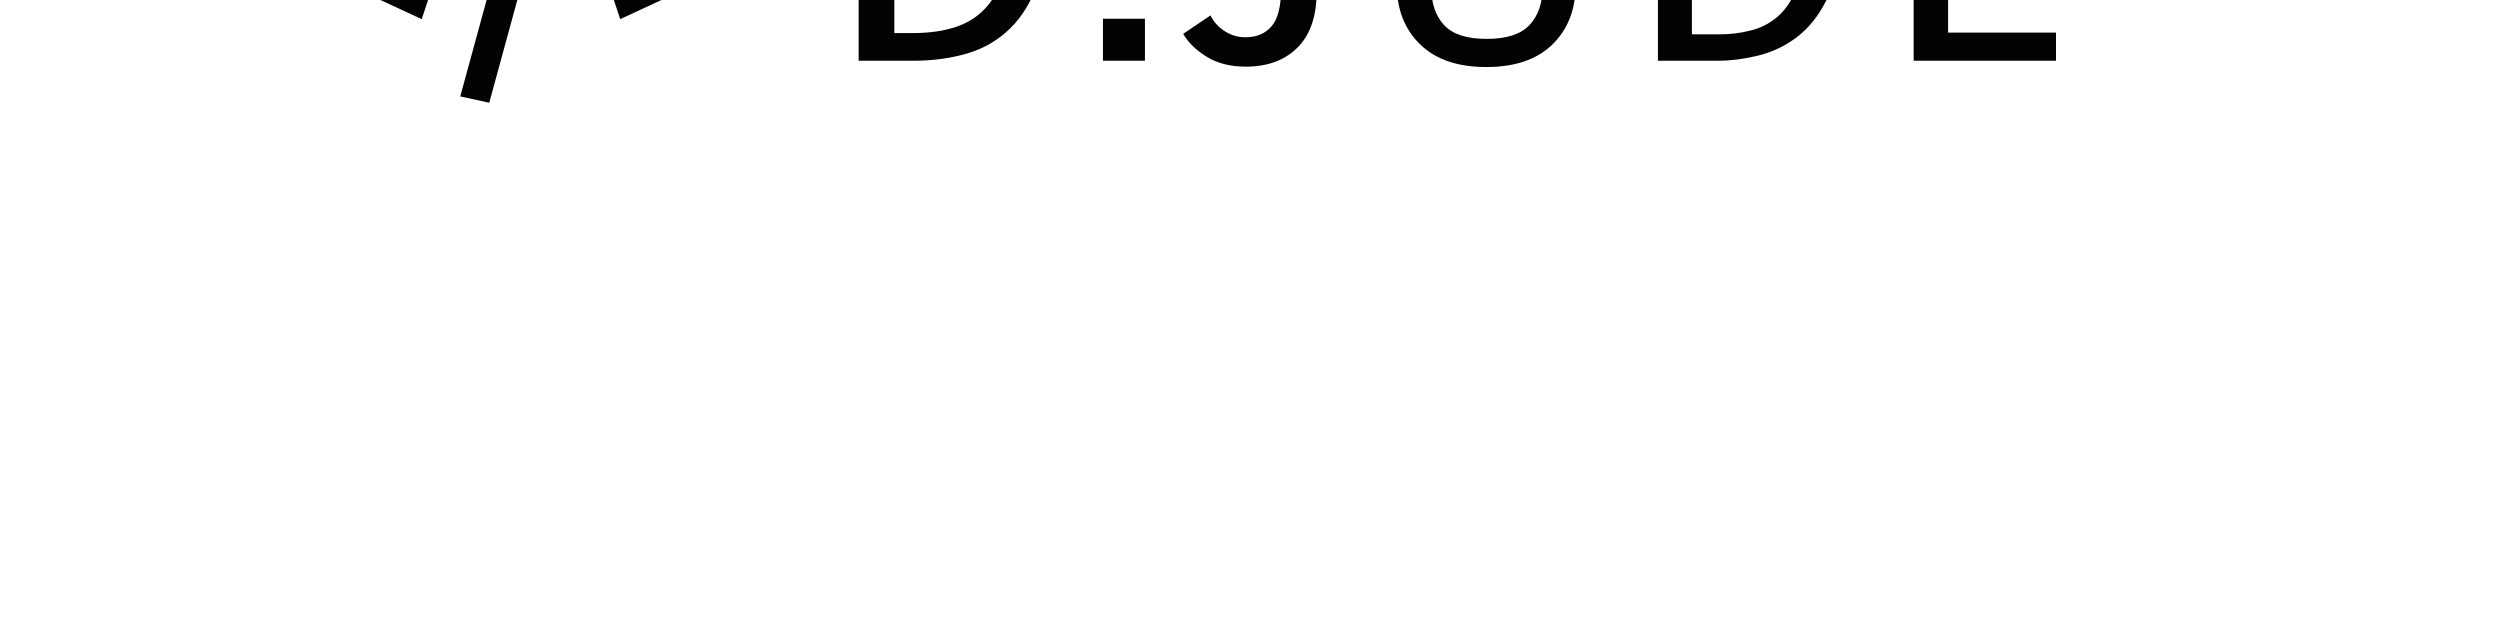 <?xml version="1.0" encoding="utf-8"?>
<svg id="master-artboard" xmlns="http://www.w3.org/2000/svg" viewBox="0 0 300 75" width="300px" height="75px"><rect id="ee-background" x="0" y="0" width="300" height="75" style="fill: white; fill-opacity: 0; pointer-events: none;"/><path d="M 52.667 15.64 L 52.667 11.68 L 69.917 4.55 L 70.927 7.58 L 55.437 13.7 L 70.927 20.61 L 69.917 23.64 L 52.667 15.64 ZM 83.636 -3.68 L 86.676 -3.02 L 76.996 32.4 L 73.956 31.74 L 83.636 -3.68 ZM 90.721 23.64 L 89.711 20.61 L 105.201 13.7 L 89.711 7.58 L 90.721 4.55 L 107.971 11.68 L 107.971 15.64 L 90.721 23.64 ZM 121.34 -3.68 C 123.427 -3.68 125.34 -3.437 127.08 -2.95 C 128.827 -2.47 130.324 -1.627 131.57 -0.42 C 132.817 0.78 133.794 2.4 134.5 4.44 C 135.2 6.48 135.55 9.053 135.55 12.16 C 135.55 15.18 135.207 17.703 134.52 19.73 C 133.834 21.75 132.857 23.377 131.59 24.61 C 130.33 25.843 128.837 26.717 127.11 27.23 C 125.377 27.743 123.484 28 121.43 28 L 115.71 28 L 115.71 -3.68 L 121.34 -3.68 M 119.45 -0.91 L 119.45 25.1 L 121.39 25.1 C 123.177 25.1 124.724 24.87 126.03 24.41 C 127.337 23.957 128.414 23.217 129.26 22.19 C 130.114 21.163 130.744 19.83 131.15 18.19 C 131.564 16.543 131.77 14.533 131.77 12.16 C 131.77 7.613 130.934 4.3 129.26 2.22 C 127.587 0.133 124.934 -0.91 121.3 -0.91 L 119.45 -0.91 ZM 141.314 28 L 141.314 23.6 L 145.714 23.6 L 145.714 28 L 141.314 28 ZM 159.973 -3.68 L 163.713 -3.68 L 163.713 20.74 C 163.713 23.32 163.047 25.277 161.713 26.61 C 160.38 27.95 158.57 28.62 156.283 28.62 C 154.67 28.62 153.303 28.273 152.183 27.58 C 151.07 26.893 150.25 26.093 149.723 25.18 L 152.583 23.25 C 152.937 23.95 153.443 24.507 154.103 24.92 C 154.763 25.333 155.473 25.54 156.233 25.54 C 157.407 25.54 158.323 25.157 158.983 24.39 C 159.643 23.63 159.973 22.34 159.973 20.52 L 159.973 -3.68 ZM 175.723 3.36 L 175.723 20.3 C 175.723 21.973 176.169 23.293 177.063 24.26 C 177.956 25.227 179.446 25.71 181.533 25.71 C 183.613 25.71 185.106 25.227 186.013 24.26 C 186.926 23.293 187.383 21.973 187.383 20.3 L 187.383 3.36 L 190.853 3.36 L 190.853 20.04 C 190.853 22.62 190.046 24.7 188.433 26.28 C 186.819 27.867 184.503 28.66 181.483 28.66 C 178.489 28.66 176.179 27.867 174.553 26.28 C 172.926 24.7 172.113 22.62 172.113 20.04 L 172.113 3.36 L 175.723 3.36 ZM 205.857 3.36 C 207.324 3.36 208.797 3.537 210.277 3.89 C 211.757 4.243 213.094 4.88 214.287 5.8 C 215.474 6.727 216.44 7.99 217.187 9.59 C 217.934 11.183 218.307 13.213 218.307 15.68 C 218.307 18.147 217.897 20.177 217.077 21.77 C 216.257 23.37 215.23 24.633 213.997 25.56 C 212.764 26.48 211.414 27.117 209.947 27.47 C 208.48 27.823 207.104 28 205.817 28 L 199.477 28 L 199.477 3.36 L 205.857 3.36 M 203.037 6.04 L 203.037 25.23 L 205.987 25.23 C 207.074 25.23 208.144 25.097 209.197 24.83 C 210.257 24.57 211.197 24.087 212.017 23.38 C 212.837 22.673 213.497 21.707 213.997 20.48 C 214.497 19.247 214.747 17.647 214.747 15.68 C 214.747 13.713 214.484 12.107 213.957 10.86 C 213.424 9.613 212.734 8.63 211.887 7.91 C 211.034 7.197 210.087 6.707 209.047 6.44 C 208.007 6.173 206.974 6.04 205.947 6.04 L 203.037 6.04 ZM 239.917 16.91 L 229.887 16.91 L 229.887 25.05 L 241.197 25.05 L 241.197 28 L 226.277 28 L 226.277 3.36 L 241.197 3.36 L 241.197 6.31 L 229.887 6.31 L 229.887 14.05 L 239.917 14.05 L 239.917 16.91 Z" transform="matrix(1.145, 0, 0, 1.145, -29.45, -24.771)" style="fill: rgb(3, 3, 3); white-space: pre; color: rgb(3, 3, 3);"/></svg>